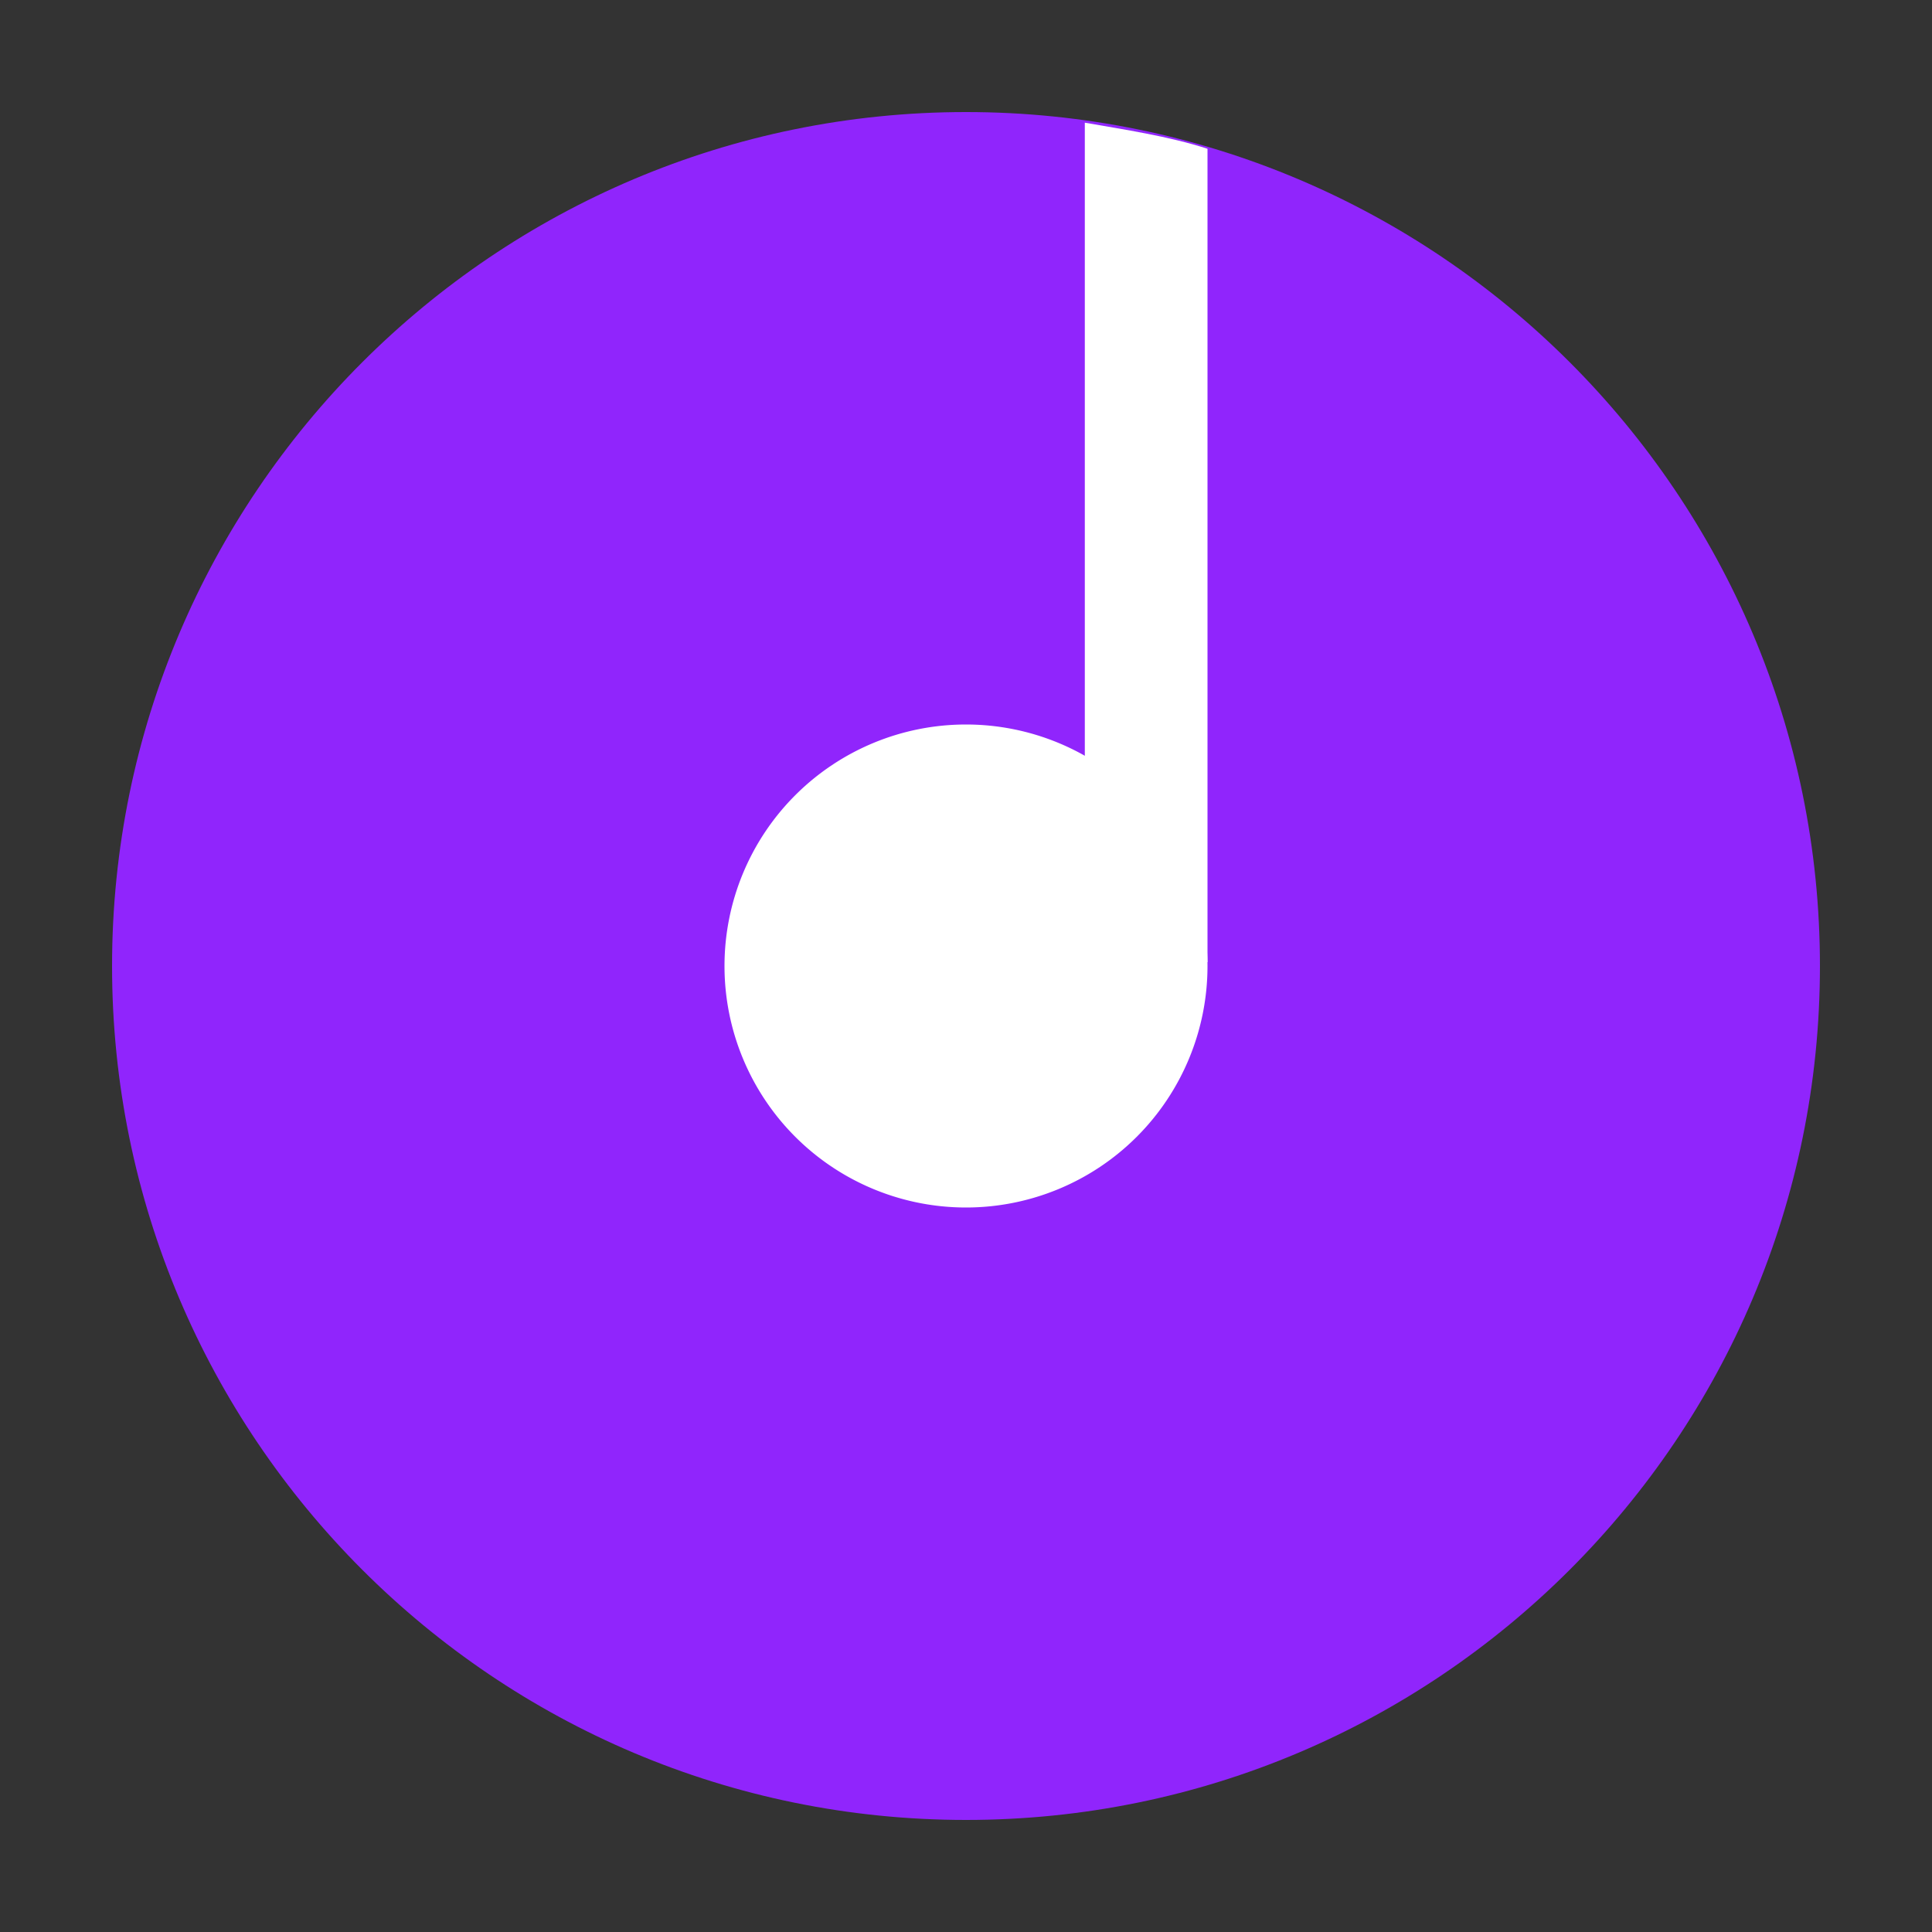 <?xml version="1.0" standalone="no"?><!DOCTYPE svg PUBLIC "-//W3C//DTD SVG 1.1//EN"
        "http://www.w3.org/Graphics/SVG/1.1/DTD/svg11.dtd">
<svg xmlns:xlink="http://www.w3.org/1999/xlink" t="1633786339599" class="icon" viewBox="0 0 1024 1024" version="1.1"
     xmlns="http://www.w3.org/2000/svg" p-id="17762" width="300" height="300">
    <rect x="0" y="0" width="1024" height="1024" fill="#333333" stroke="none"/>
    <defs>
        <style type="text/css"></style>
    </defs>
    <path d="M512 59.392c-249.856 0-452.608 202.752-452.608 452.608 0 249.856 202.752 452.608 452.608 452.608s452.608-202.752 452.608-452.608c0-249.856-202.752-452.608-452.608-452.608z"
          fill="#9025fc" p-id="17763"></path>
    <path d="M640 509.952L640 78.848c-20.48-6.656-44.544-10.24-65.024-13.824l0 444.928L640 509.952z"
          fill="#ffffff" p-id="17764"></path>
    <path d="M512 512m-128 0a128 128 0 1 0 256 0 128 128 0 1 0-256 0Z" fill="#ffffff" p-id="17765"></path>
    <path d="M-501.419 256c-80.896 37.376-146.944 102.912-184.32 184.32L-751.275 440.32c46.592-112.64 137.216-202.752 249.856-249.856L-501.419 256zM-358.059 833.536L-358.059 768c77.824-40.448 143.36-105.984 184.32-184.32l65.536 0c-47.104 112.64-137.216 202.752-249.856 249.856z"
          fill="#928ffa" p-id="17766"></path>
</svg>